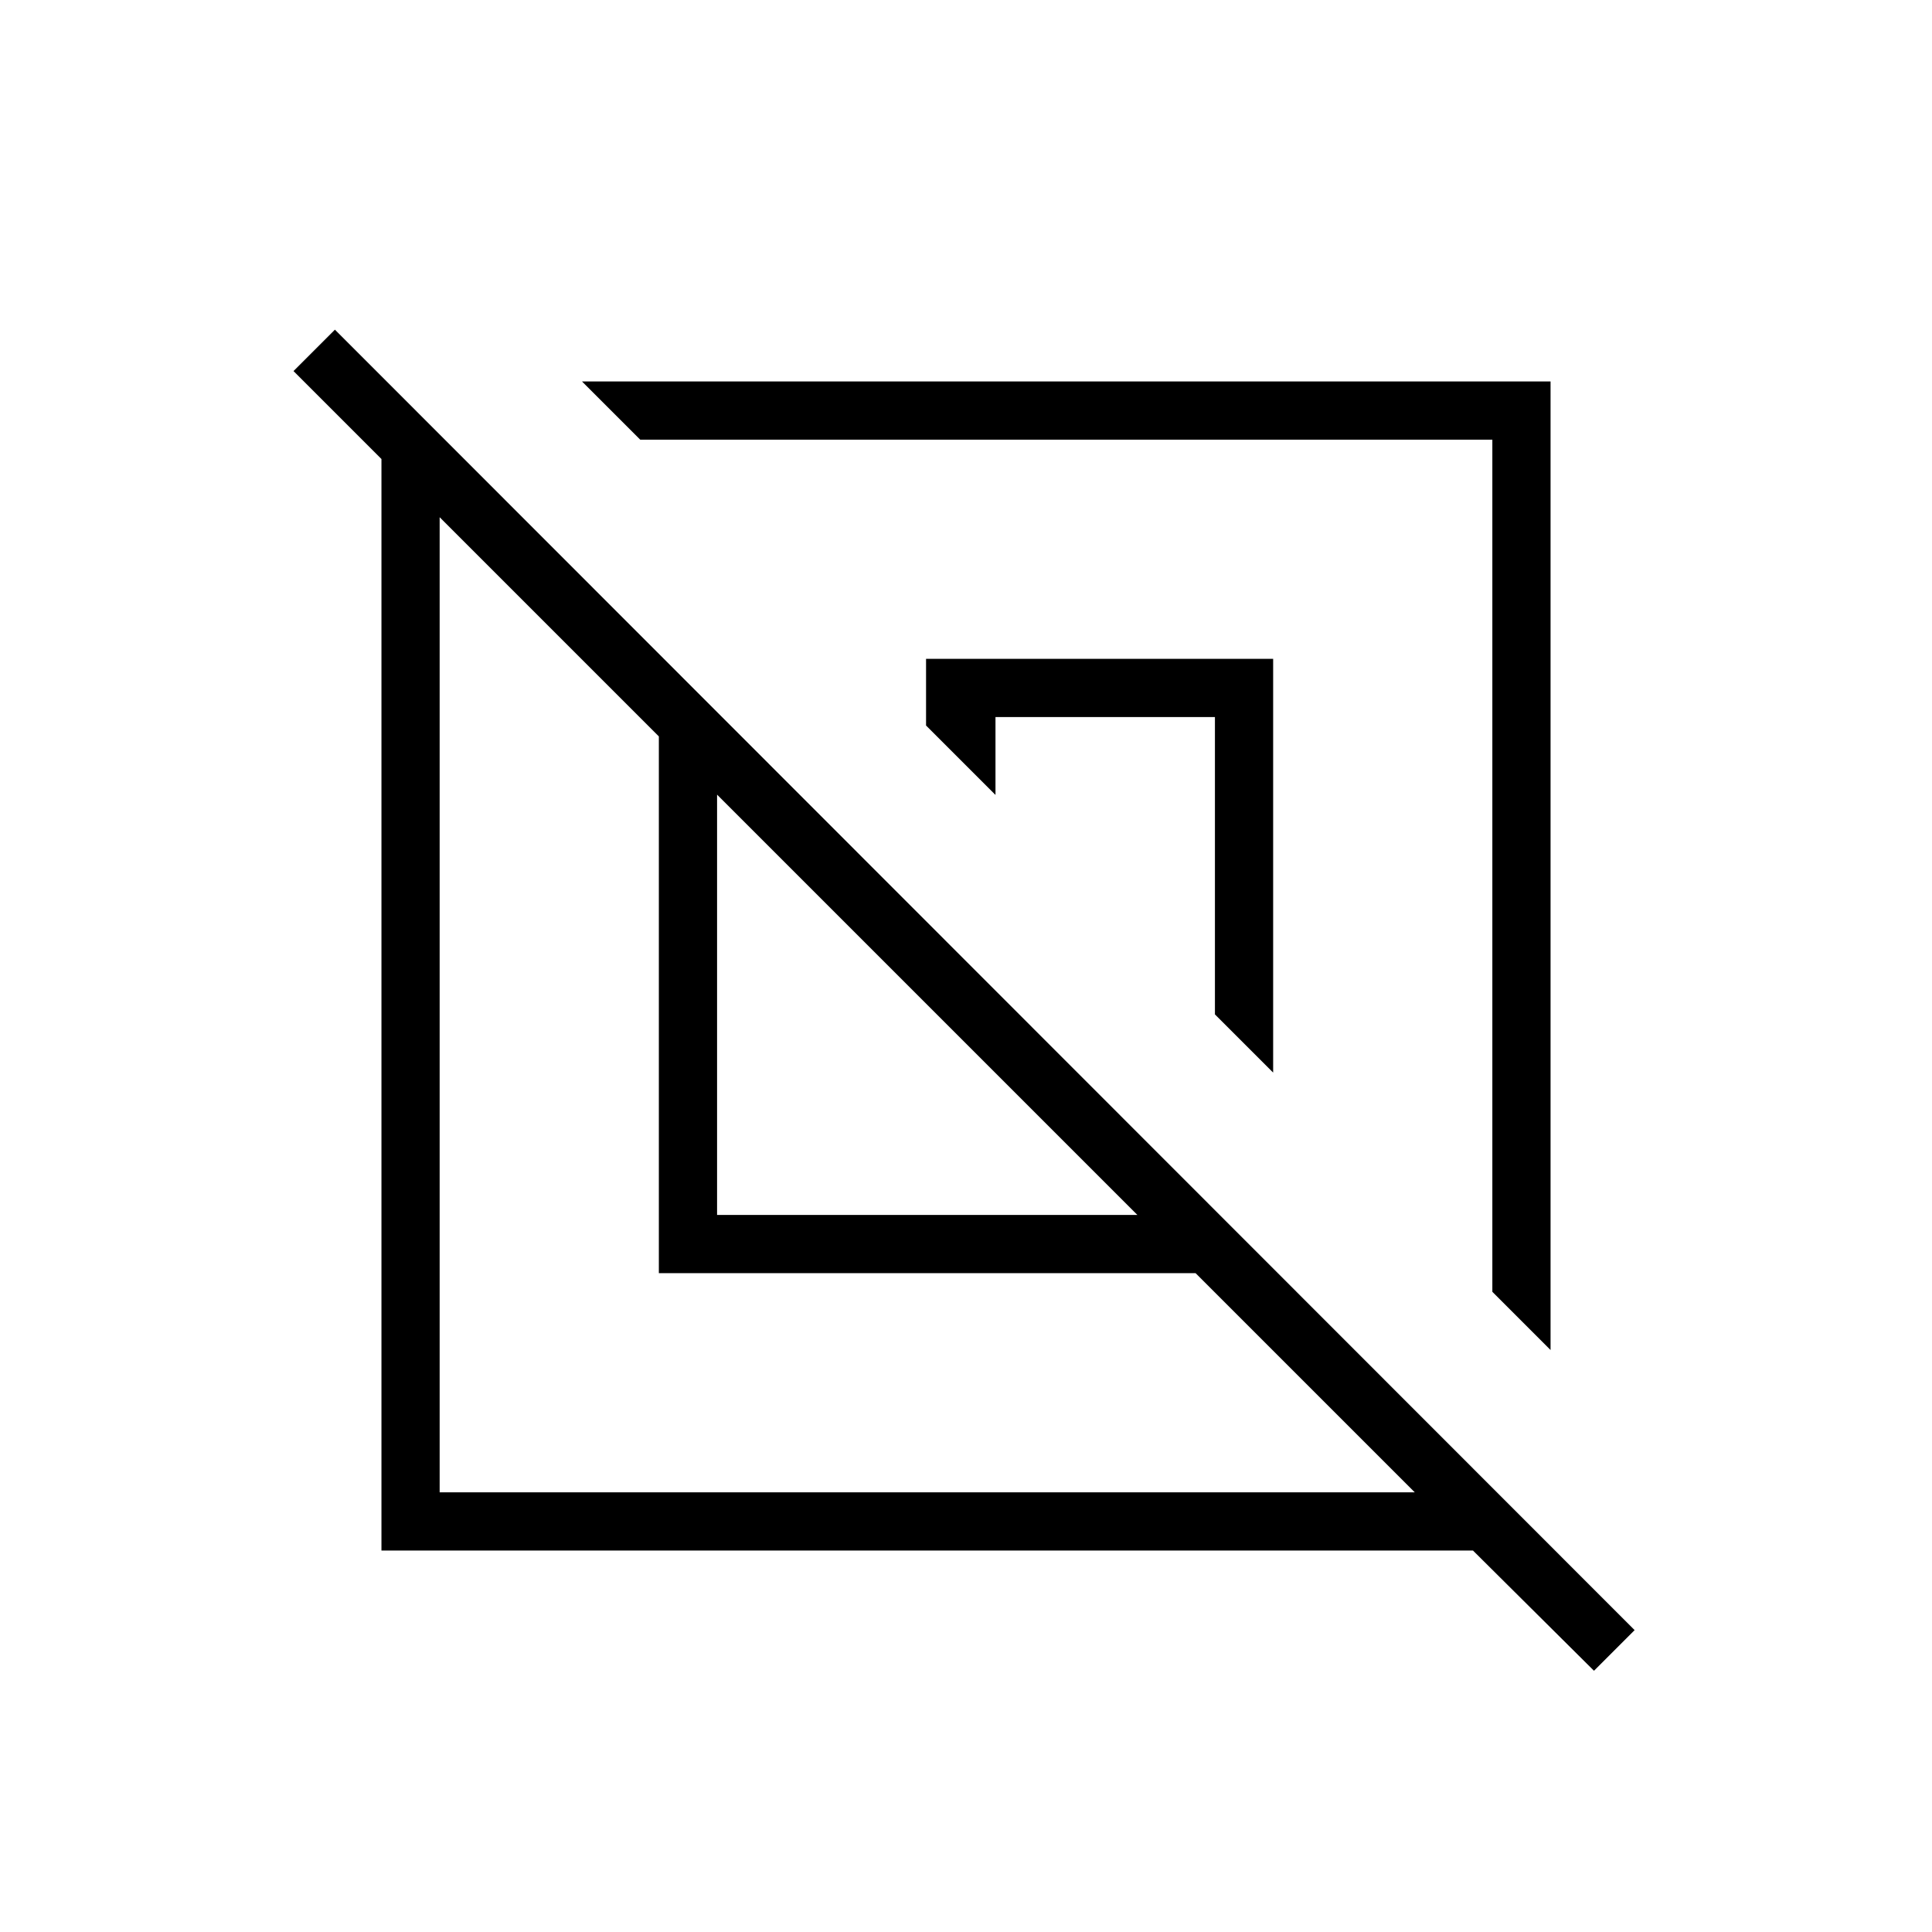 <svg xmlns="http://www.w3.org/2000/svg" height="20" viewBox="0 -960 960 960" width="20"><path d="M189.54-189.54v-542.38l-43.69-43.7 20.57-20.57L812.23-150l-20.19 20.19-60.12-59.73H189.54Zm137.84-137.84v-266.7L218.46-703v484.54H703L594.08-327.38h-266.7Zm443.08 38.19-28.92-28.93v-423.42H318.12l-28.93-28.92h481.27v481.27Zm-414.15-67.12h208.84L356.31-565.15v208.84Zm276.31-70.73-28.93-28.92v-147.73H494.65V-565l-34.5-34.5v-33.12h172.47v205.58Zm-170.7-34.88Zm67.35-67.35Z"/></svg>